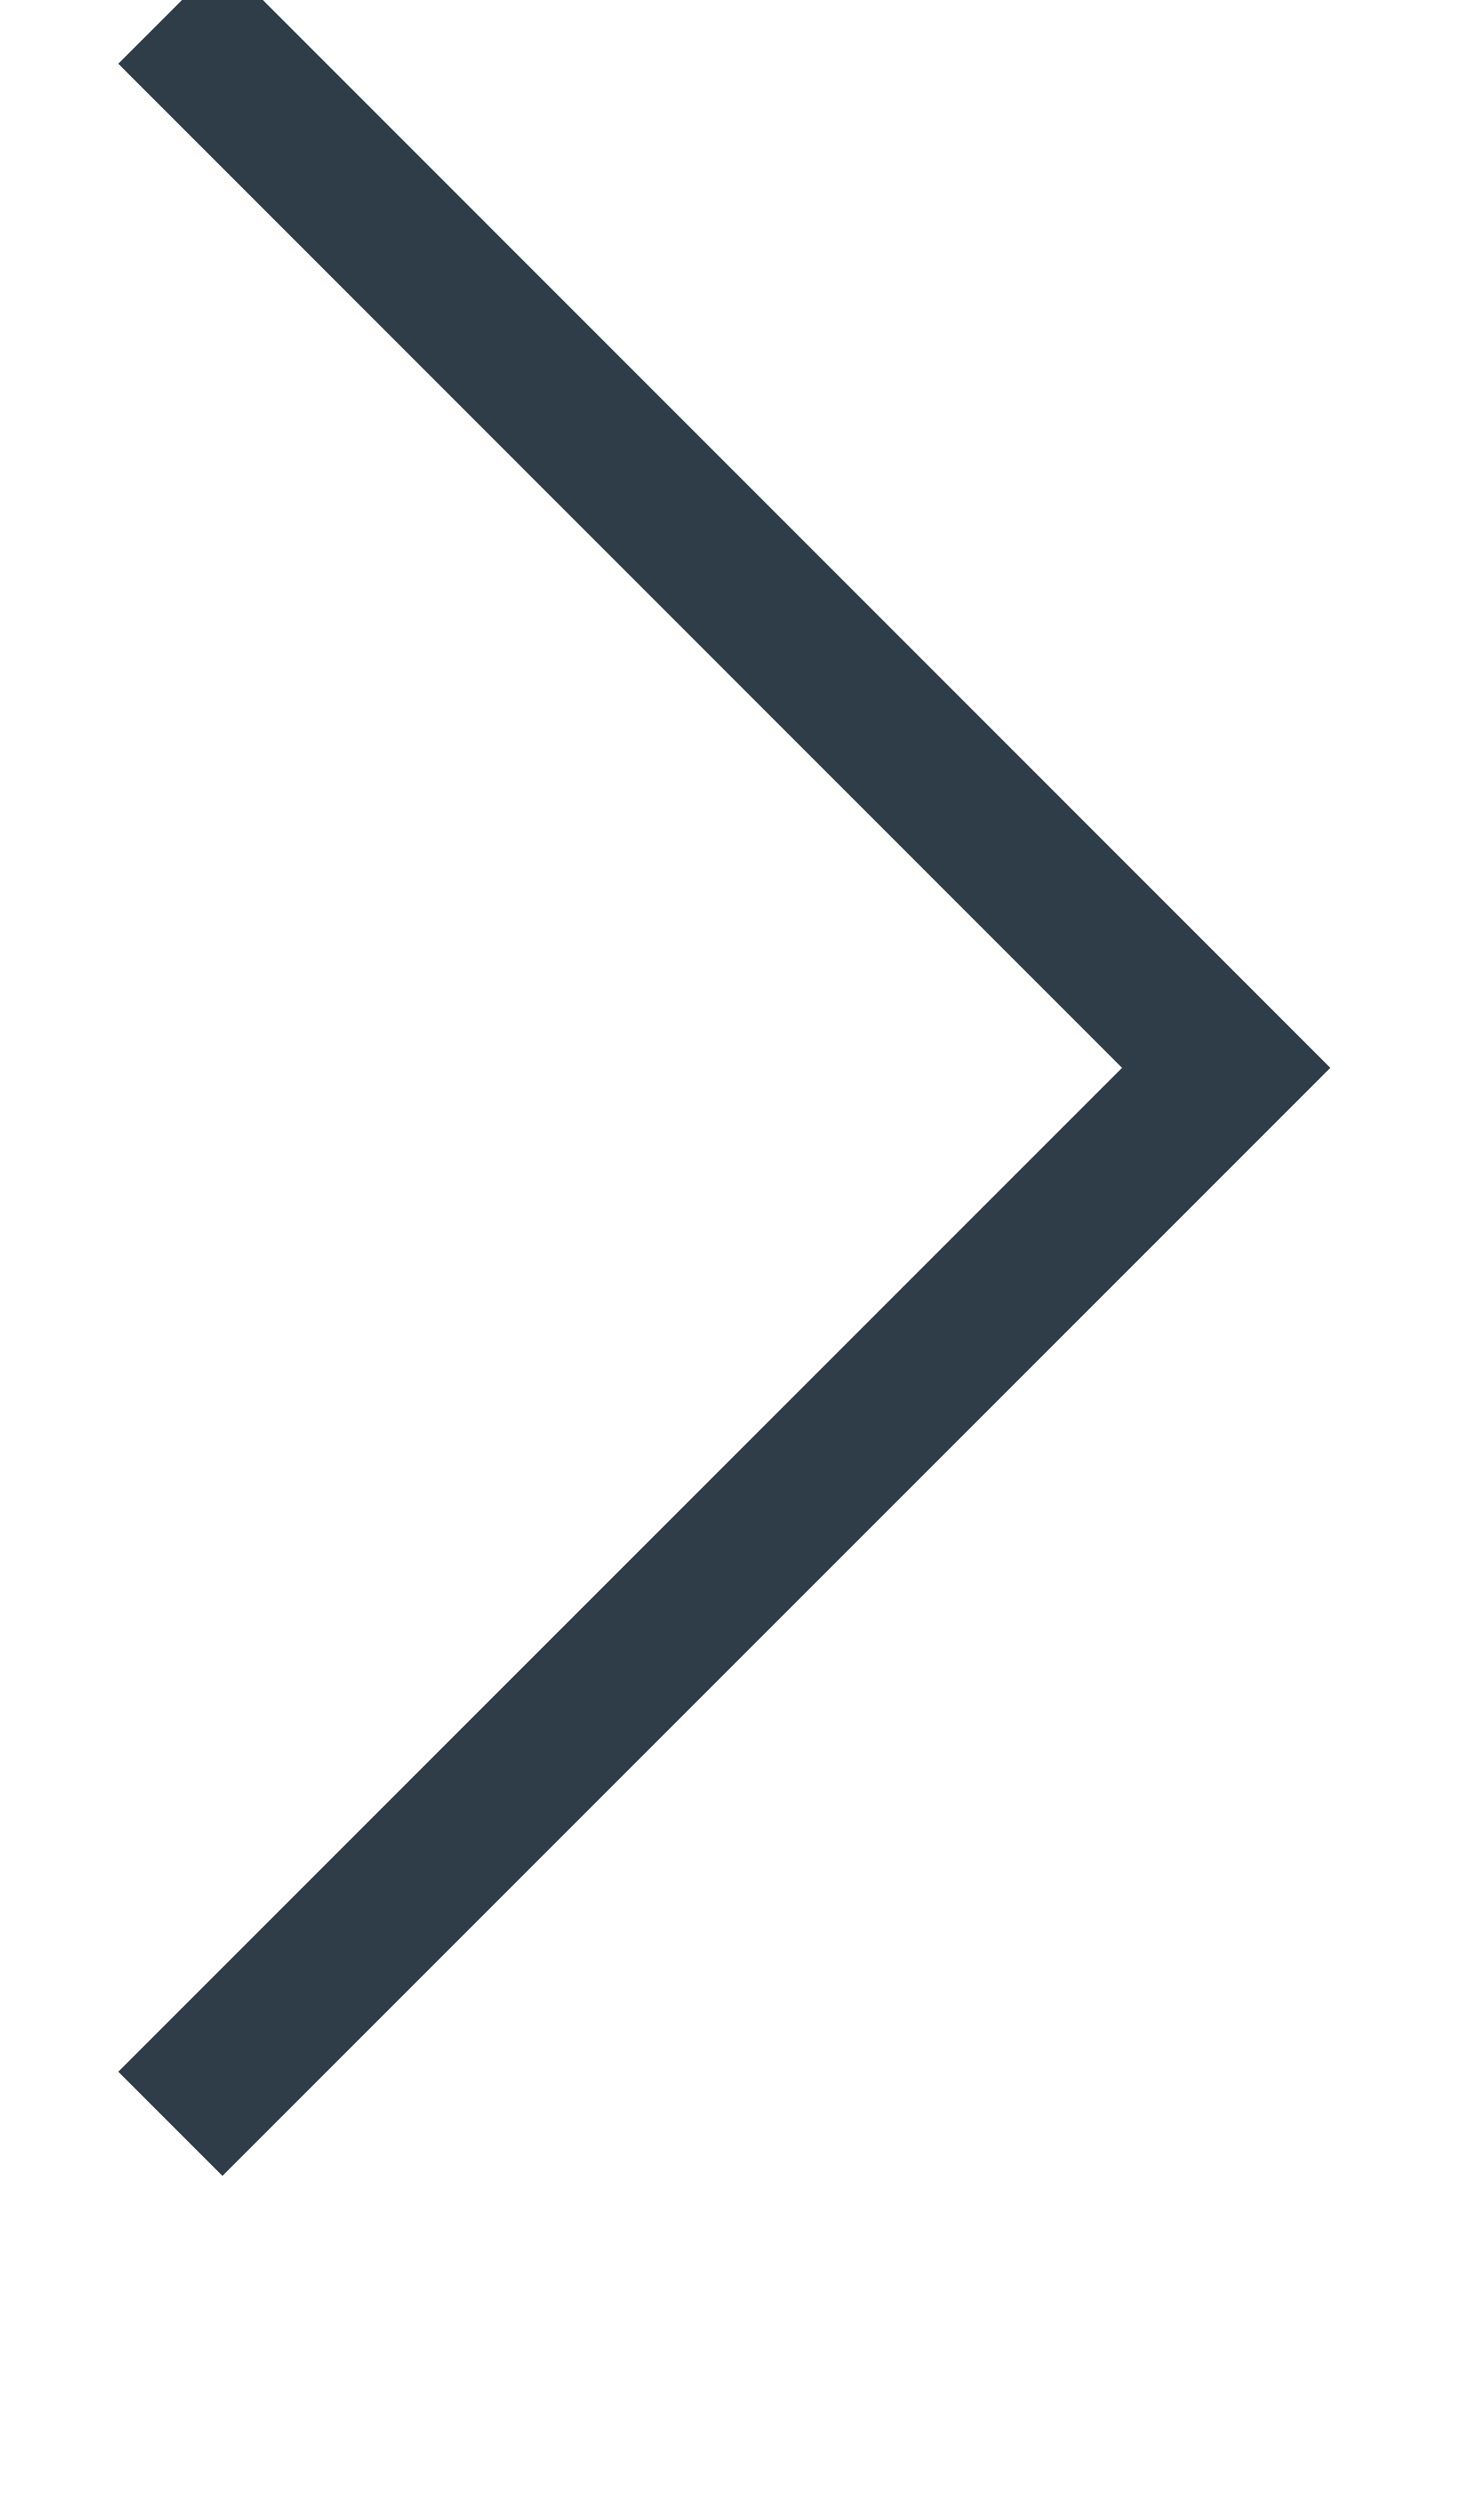 ﻿<?xml version="1.0" encoding="utf-8"?>
<svg version="1.1" xmlns:xlink="http://www.w3.org/1999/xlink" width="7px" height="12px" xmlns="http://www.w3.org/2000/svg">
  <g transform="matrix(1 0 0 1 -953 -1068 )">
    <path d="M 0.818 10.195  L 5.887 5.126  L 0.818 0.056  " stroke-width="0.707" stroke="#2e3d47" fill="none" transform="matrix(1 0 0 1 953 1068 )" />
  </g>
</svg>